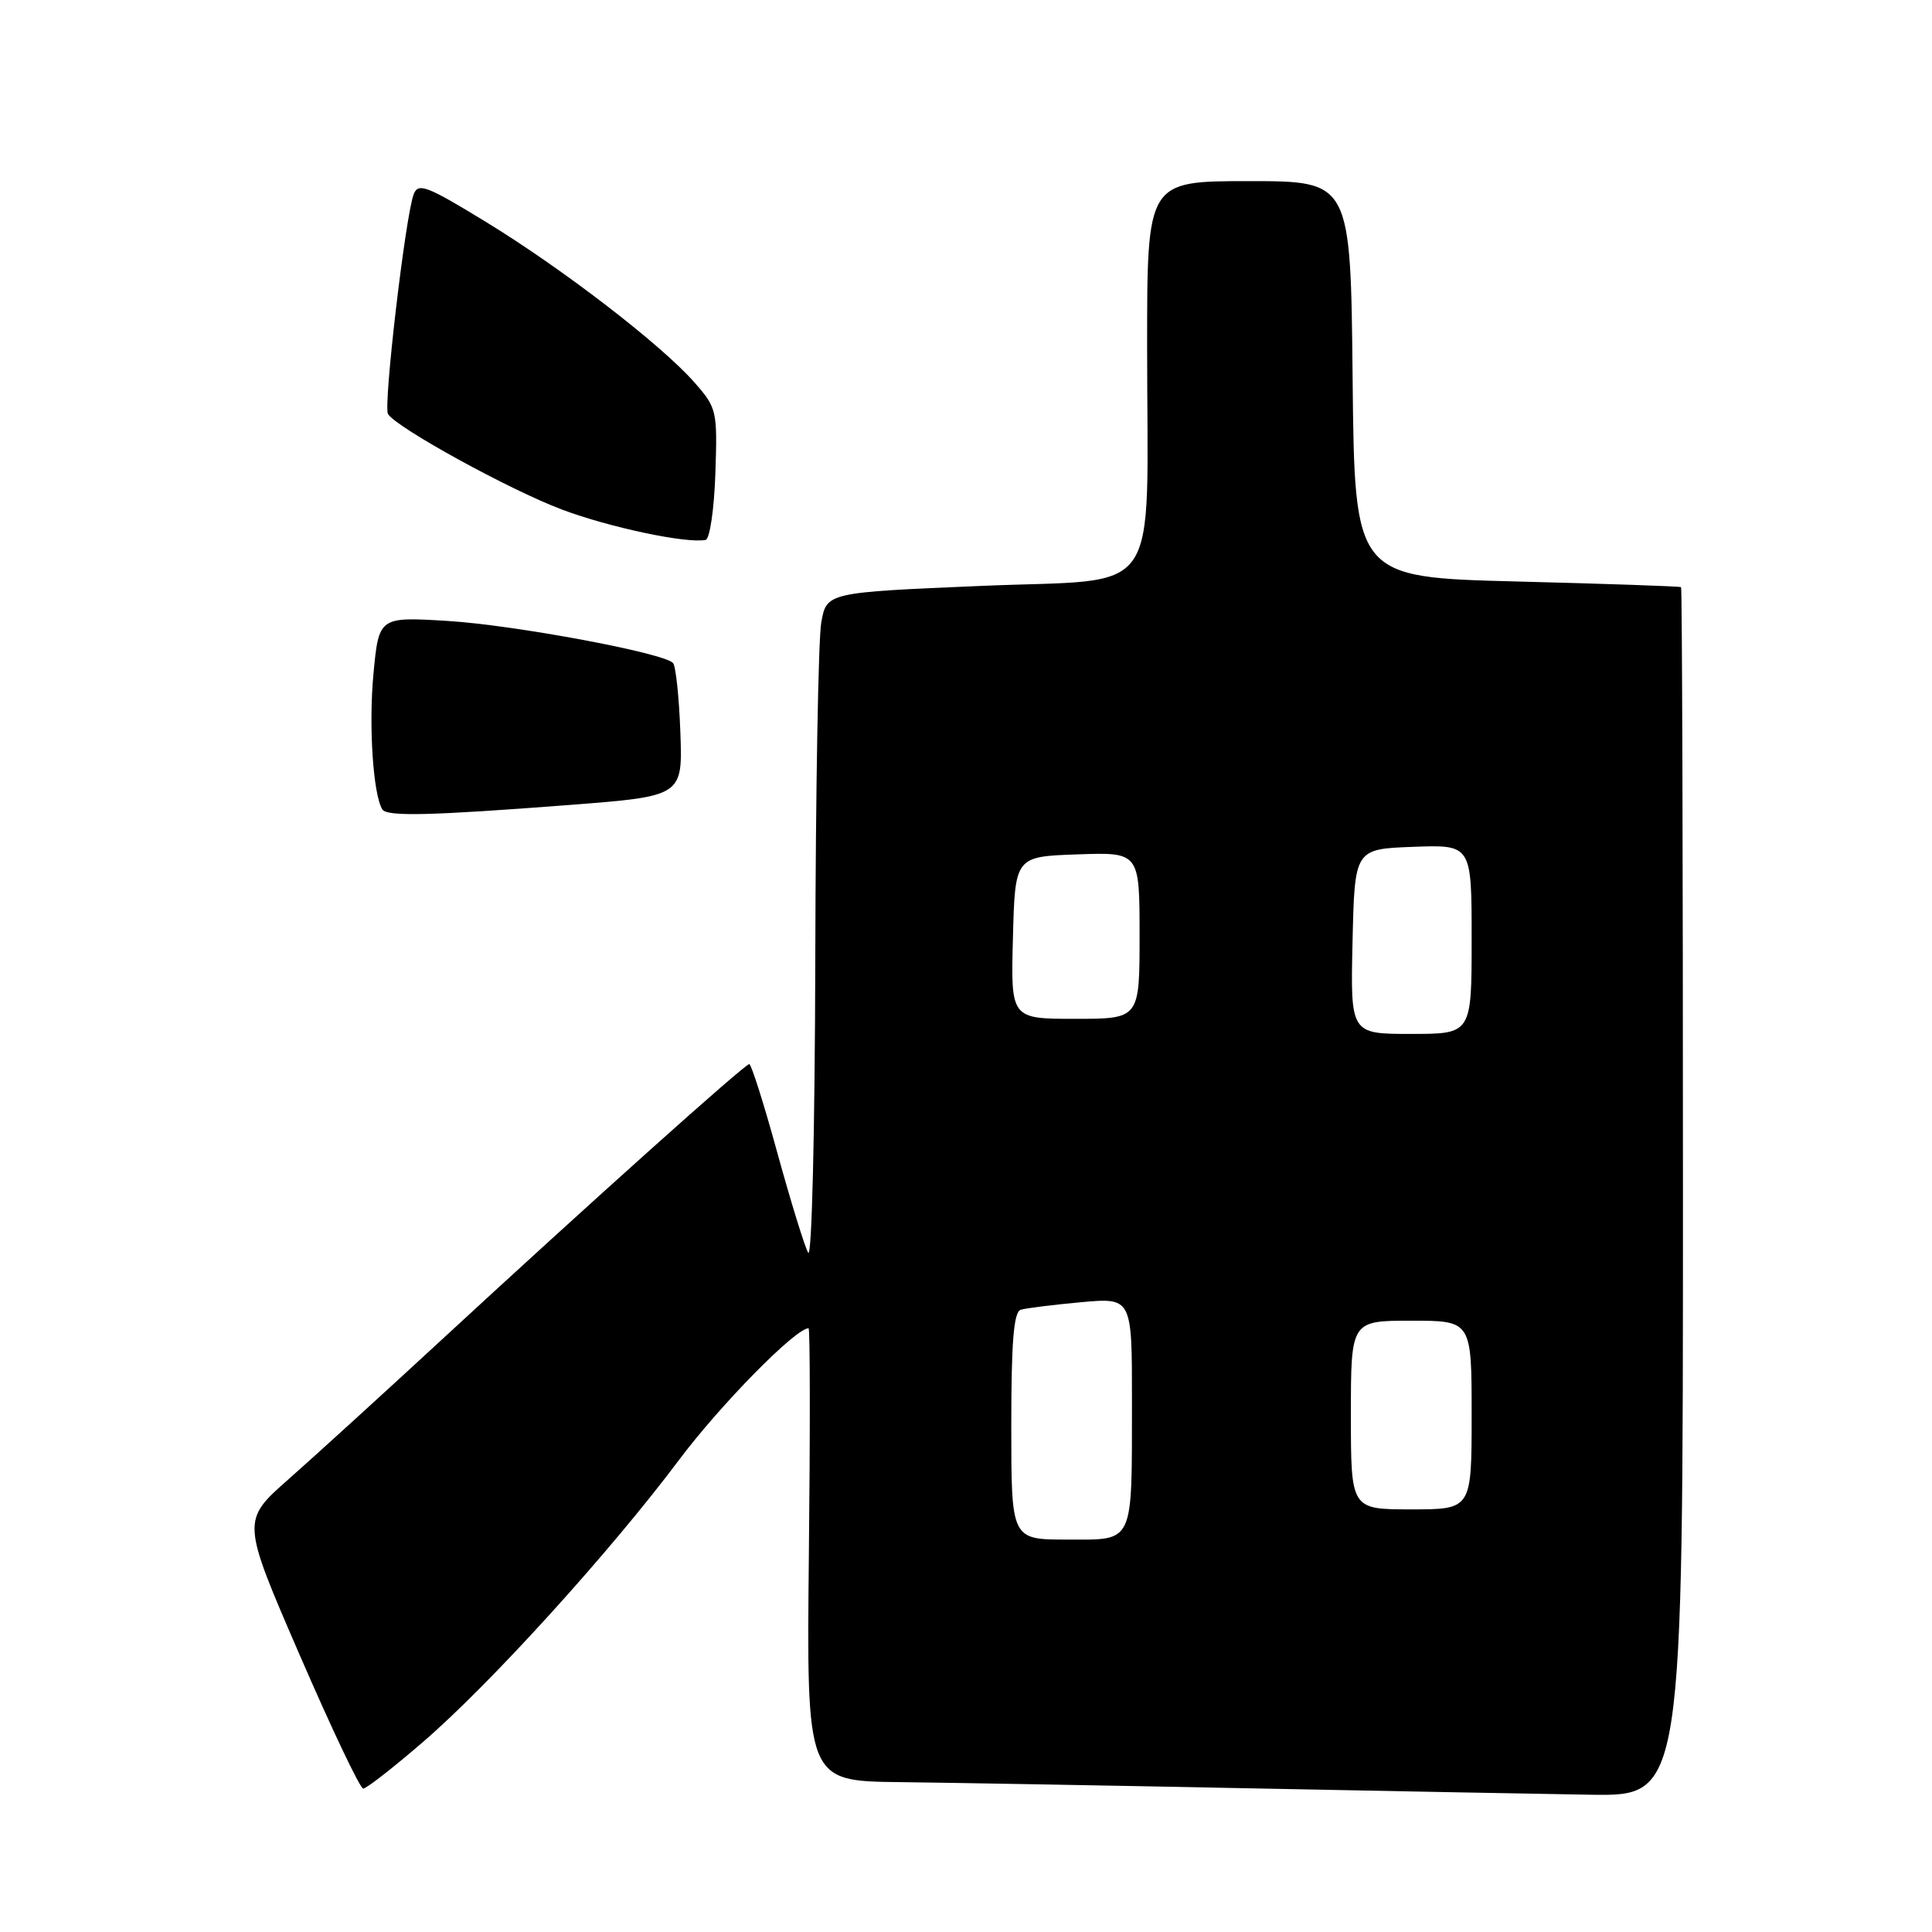<?xml version="1.0" encoding="UTF-8" standalone="no"?>
<!DOCTYPE svg PUBLIC "-//W3C//DTD SVG 1.1//EN" "http://www.w3.org/Graphics/SVG/1.1/DTD/svg11.dtd" >
<svg xmlns="http://www.w3.org/2000/svg" xmlns:xlink="http://www.w3.org/1999/xlink" version="1.1" viewBox="0 0 256 256">
 <g >
 <path fill="currentColor"
d=" M 223.00 158.00 C 223.00 114.00 222.89 77.91 222.75 77.80 C 222.61 77.69 212.82 77.35 201.00 77.05 C 179.50 76.50 179.50 76.50 179.23 50.25 C 178.97 24.00 178.97 24.00 165.48 24.00 C 152.00 24.00 152.00 24.00 152.00 45.86 C 152.00 80.03 154.35 76.61 130.14 77.63 C 109.53 78.50 109.53 78.50 108.82 82.50 C 108.43 84.70 108.08 104.72 108.03 127.00 C 107.98 149.86 107.57 166.85 107.09 166.00 C 106.62 165.18 104.78 159.21 103.00 152.75 C 101.23 146.29 99.55 141.00 99.28 141.00 C 98.68 141.00 78.18 159.37 58.55 177.50 C 50.81 184.65 41.67 192.97 38.24 196.00 C 32.00 201.50 32.00 201.50 39.69 219.25 C 43.92 229.01 47.71 237.00 48.13 237.00 C 48.55 237.00 52.15 234.19 56.13 230.75 C 65.00 223.10 80.85 205.63 89.99 193.43 C 95.48 186.11 105.42 176.00 107.14 176.00 C 107.34 176.00 107.36 189.50 107.18 206.00 C 106.87 236.00 106.87 236.00 119.18 236.14 C 125.96 236.22 146.57 236.58 165.00 236.95 C 183.43 237.32 204.01 237.70 210.75 237.81 C 223.00 238.00 223.00 238.00 223.00 158.00 Z  M 75.48 106.66 C 90.46 105.50 90.46 105.50 90.15 97.00 C 89.98 92.33 89.54 88.20 89.17 87.84 C 87.80 86.48 68.18 82.83 59.35 82.28 C 50.20 81.72 50.20 81.72 49.48 89.34 C 48.84 96.19 49.44 105.27 50.66 107.25 C 51.25 108.22 57.01 108.08 75.48 106.66 Z  M 94.79 62.75 C 95.07 54.42 94.98 54.05 92.04 50.70 C 87.66 45.70 74.54 35.60 64.33 29.37 C 56.57 24.63 55.42 24.18 54.82 25.73 C 53.72 28.58 50.77 53.82 51.41 54.86 C 52.53 56.67 67.55 64.92 74.44 67.51 C 80.72 69.88 90.99 72.05 93.50 71.54 C 94.05 71.43 94.63 67.47 94.79 62.75 Z  M 134.00 188.97 C 134.00 177.82 134.32 173.84 135.25 173.55 C 135.94 173.34 139.54 172.89 143.25 172.55 C 150.00 171.94 150.00 171.94 149.99 185.72 C 149.97 204.85 150.37 204.00 141.38 204.00 C 134.00 204.00 134.00 204.00 134.00 188.97 Z  M 179.00 187.50 C 179.00 175.00 179.00 175.00 187.00 175.00 C 195.00 175.00 195.00 175.00 195.00 187.50 C 195.00 200.00 195.00 200.00 187.00 200.00 C 179.00 200.00 179.00 200.00 179.00 187.50 Z  M 179.22 124.75 C 179.50 112.50 179.50 112.50 187.25 112.21 C 195.00 111.92 195.00 111.92 195.00 124.46 C 195.00 137.00 195.00 137.00 186.97 137.00 C 178.94 137.00 178.94 137.00 179.22 124.75 Z  M 134.22 124.25 C 134.50 113.50 134.50 113.50 142.75 113.21 C 151.00 112.92 151.00 112.92 151.00 123.96 C 151.00 135.00 151.00 135.00 142.47 135.00 C 133.93 135.00 133.93 135.00 134.22 124.25 Z "/>
</g>
</svg>